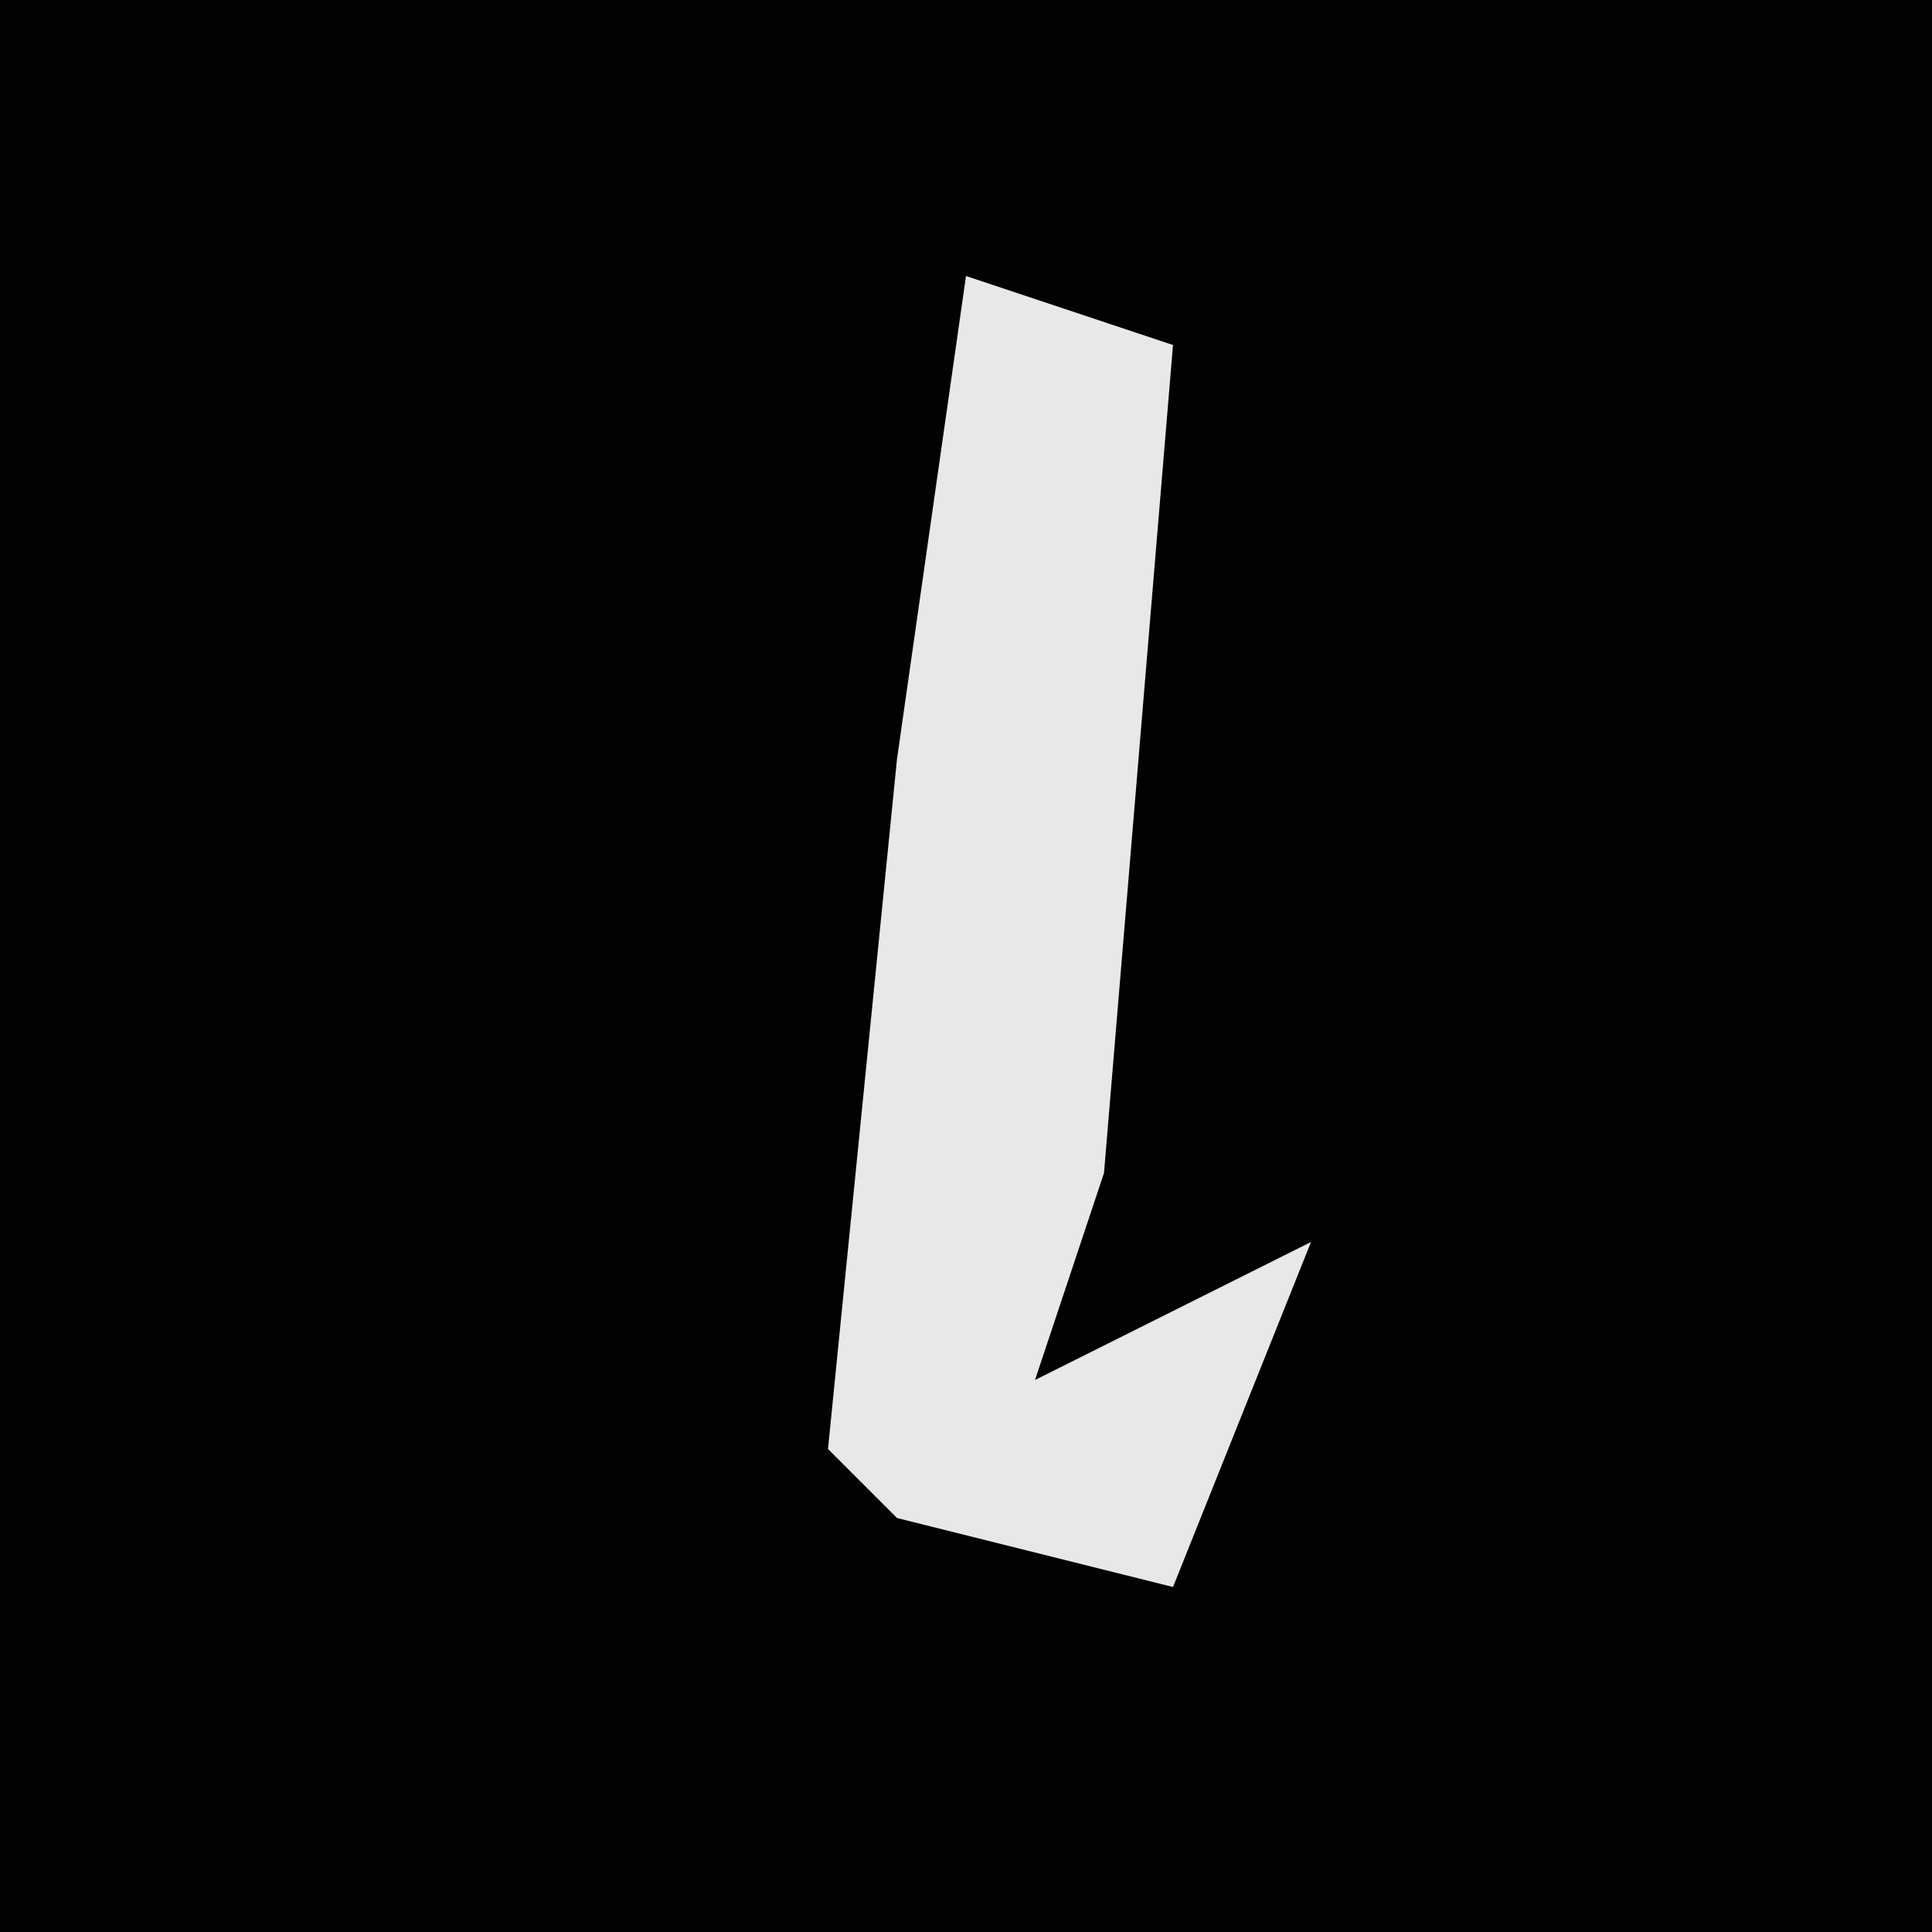 <?xml version="1.0" encoding="UTF-8"?>
<svg version="1.1" xmlns="http://www.w3.org/2000/svg" width="28" height="28">
<path d="M0,0 L28,0 L28,28 L0,28 Z " fill="#020202" transform="translate(0,0)"/>
<path d="M0,0 L3,1 L2,13 L1,16 L5,14 L3,19 L-1,18 L-2,17 L-1,7 Z " fill="#E8E8E8" transform="translate(14,4)"/>
</svg>
